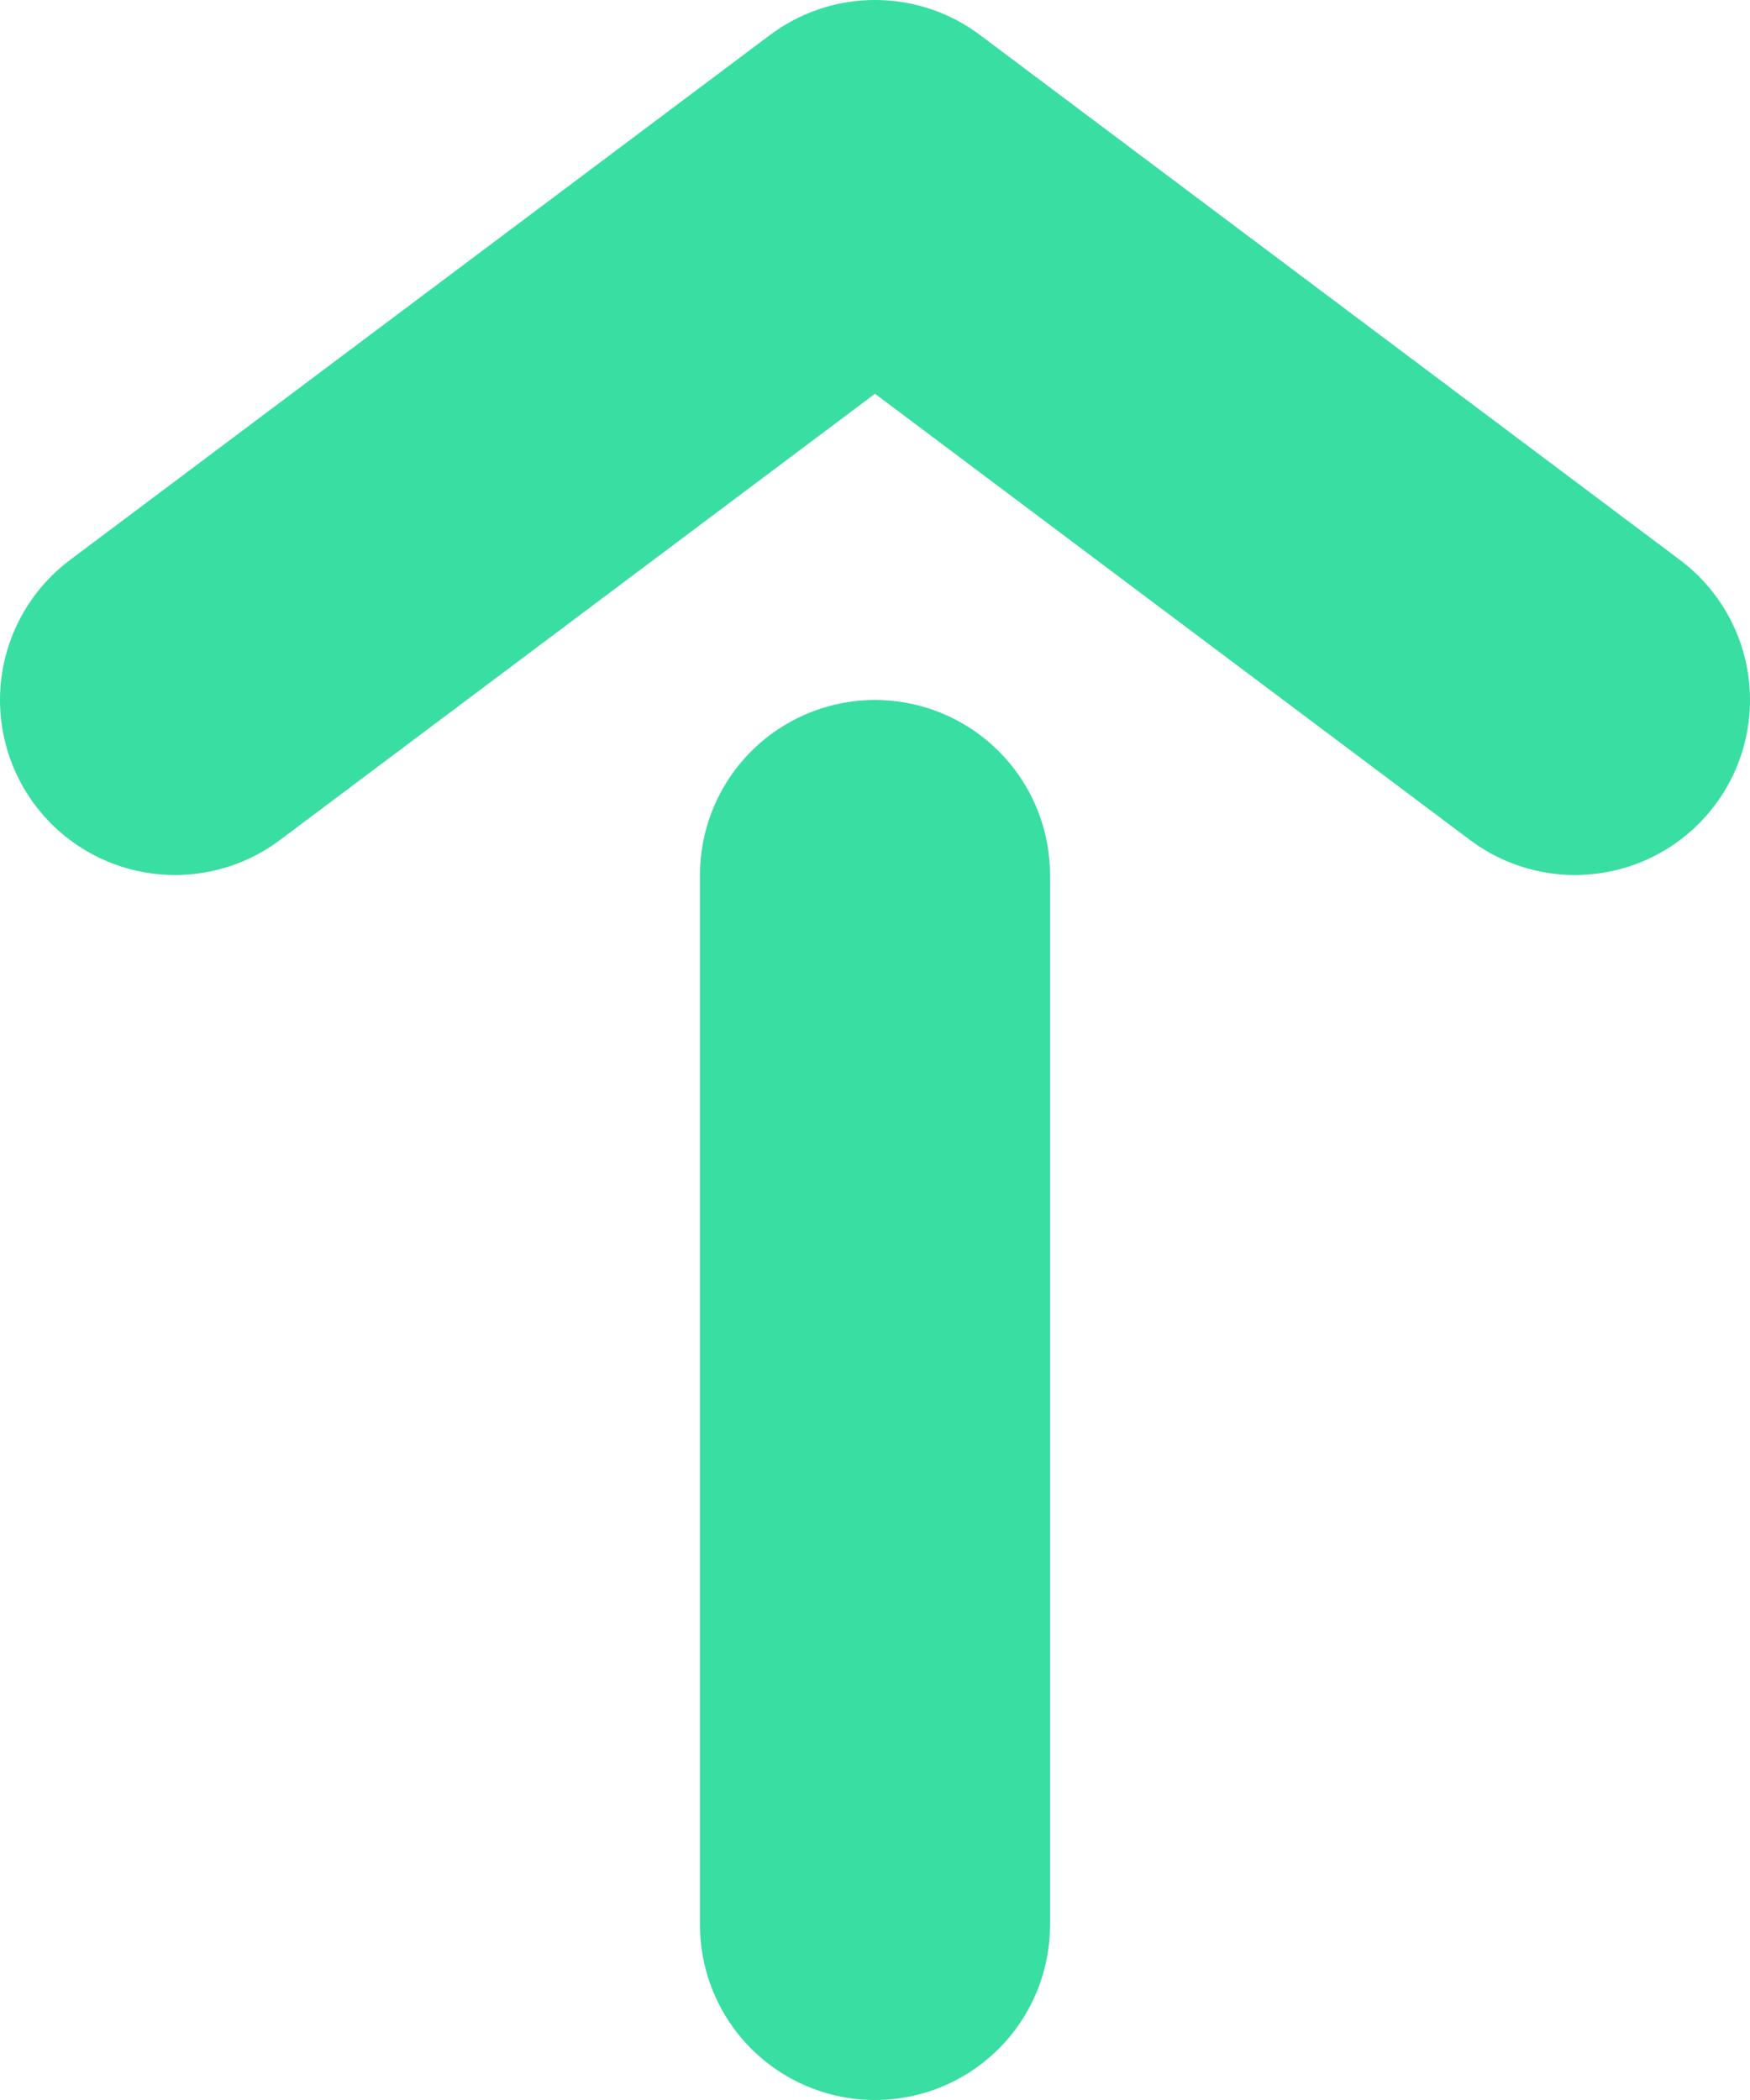 <svg width="10" height="12" viewBox="0 0 10 12" fill="none" xmlns="http://www.w3.org/2000/svg">
<path d="M1 4L5 1L9 4" stroke="#38DEA2" stroke-width="2" stroke-linecap="round" stroke-linejoin="round"/>
<path d="M5 5V11" stroke="#38DEA2" stroke-width="2" stroke-linecap="round" stroke-linejoin="round"/>
</svg>
